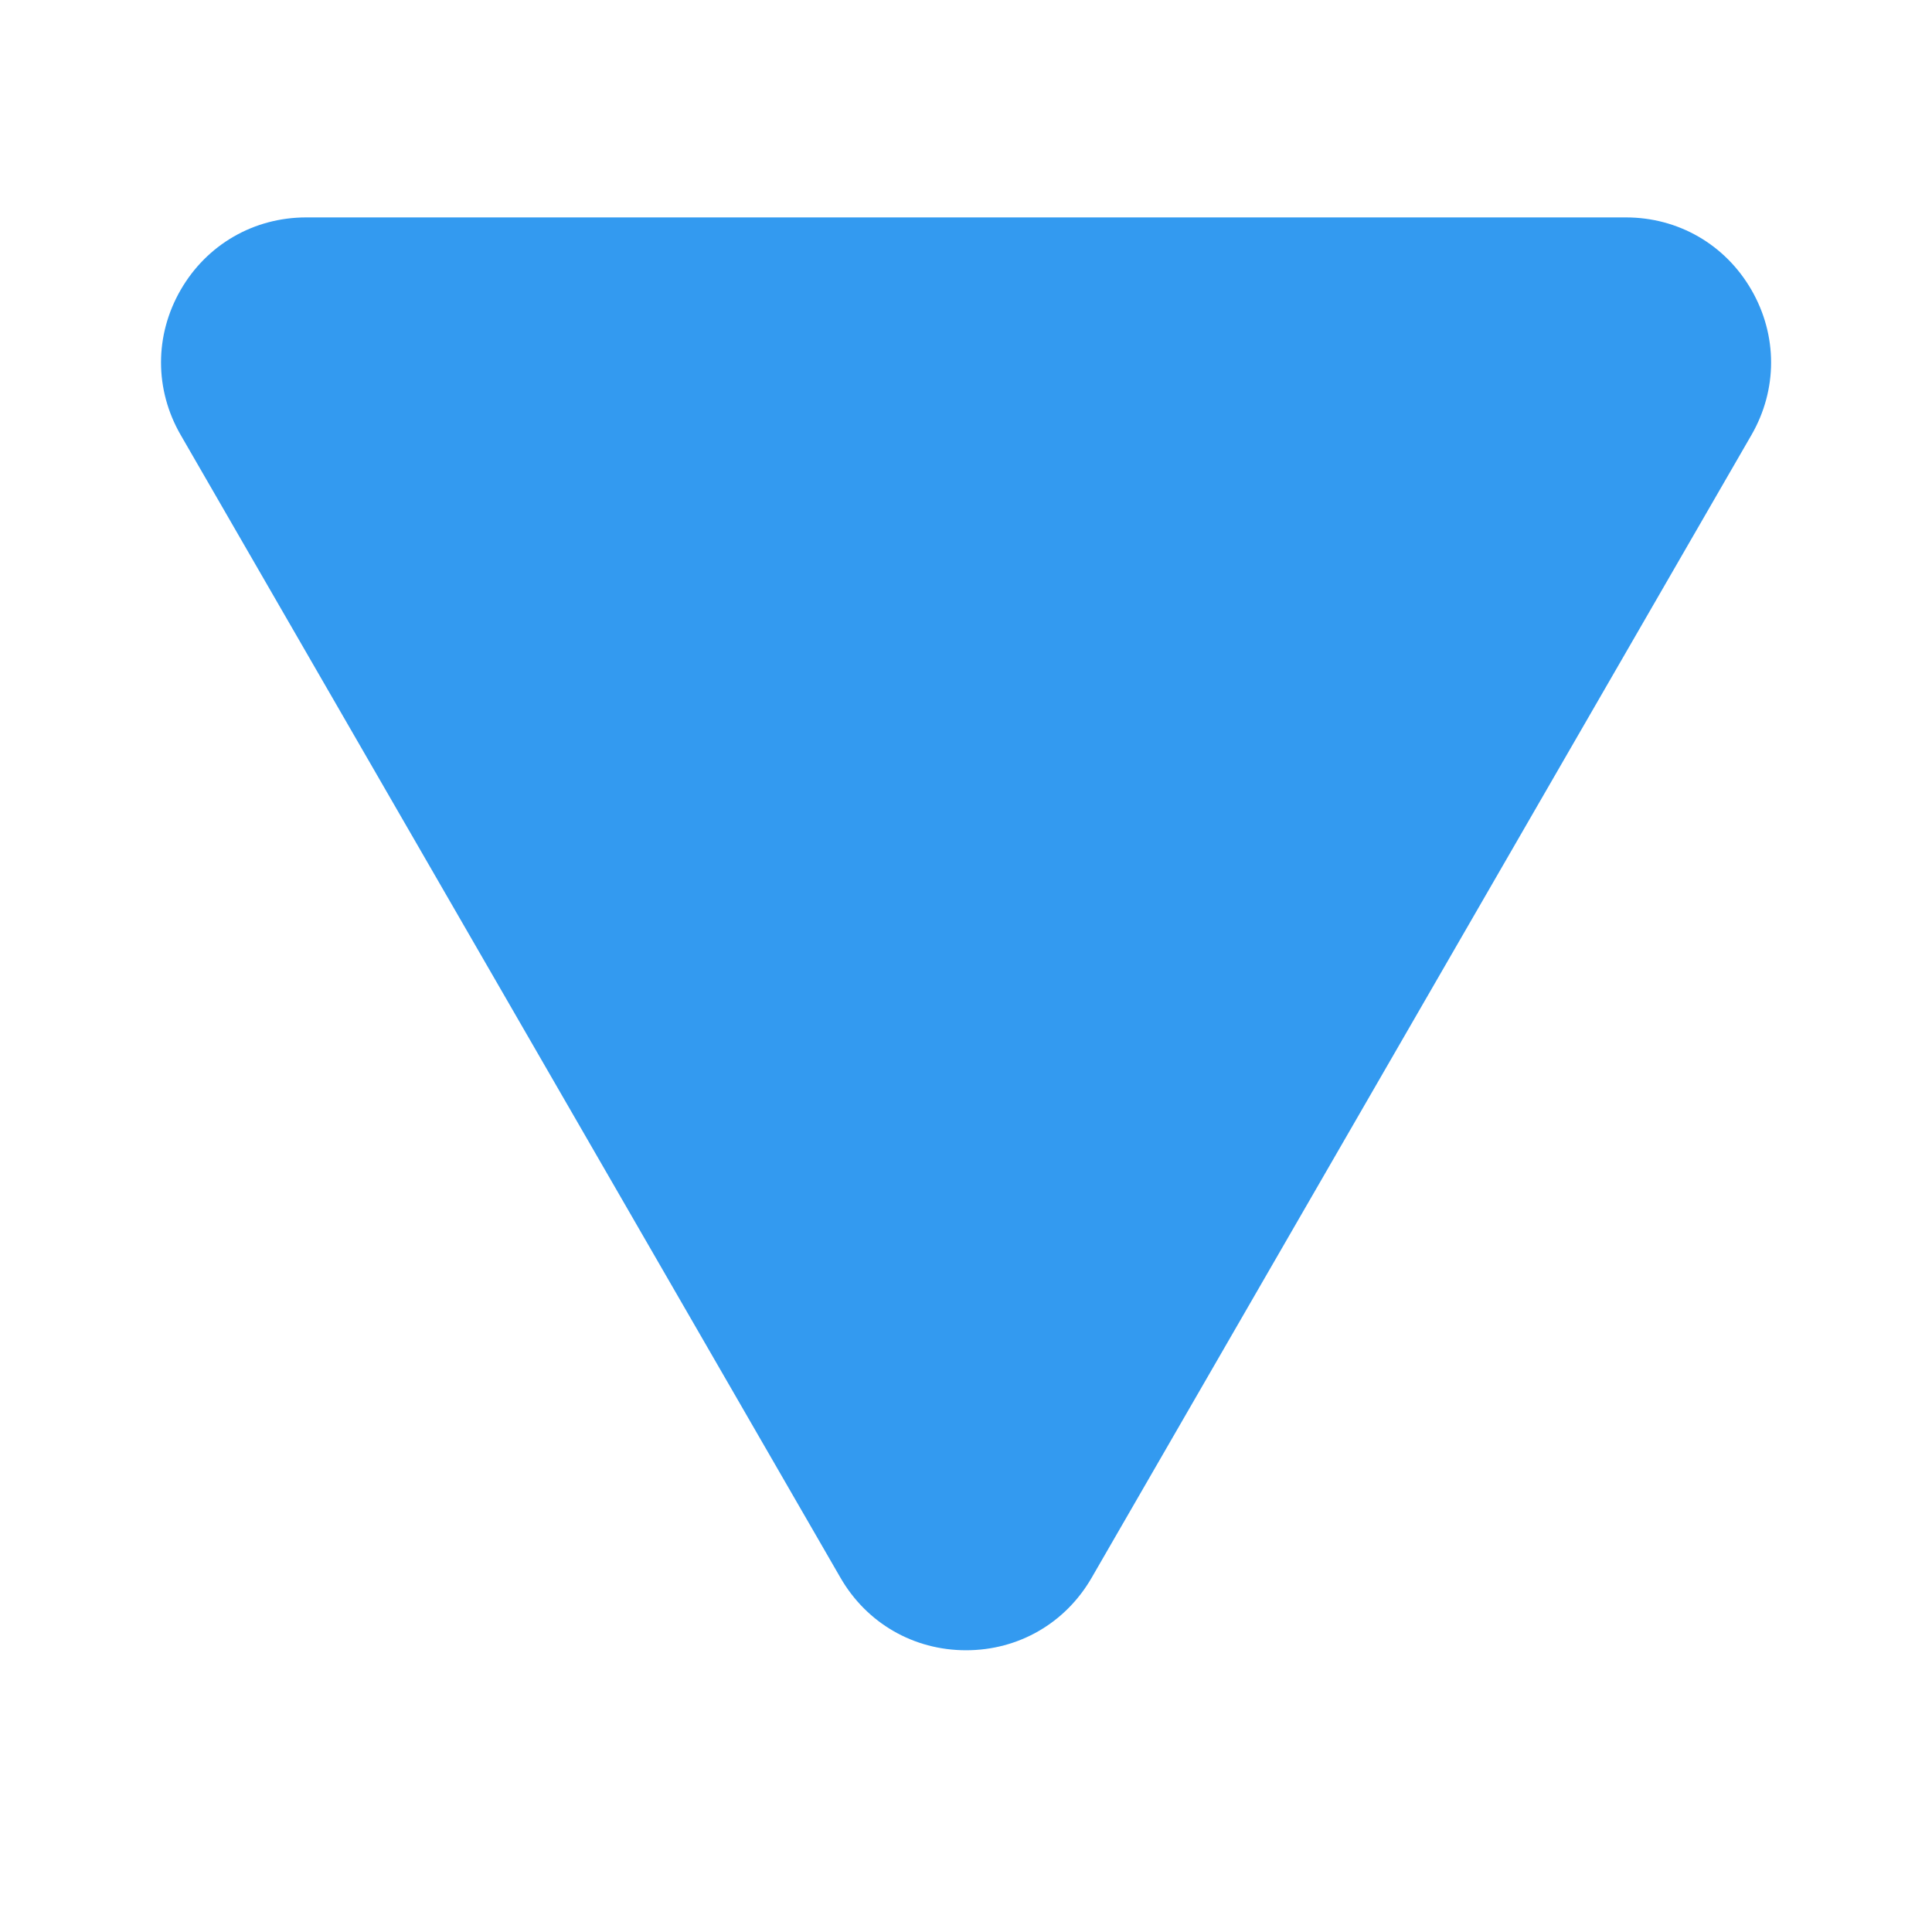 <svg version="1.1" xmlns="http://www.w3.org/2000/svg" xmlns:xlink="http://www.w3.org/1999/xlink" width="48px" height="48px" viewBox="0,0,256,256"><g fill="none" fill-rule="nonzero" stroke="none" stroke-width="1" stroke-linecap="butt" stroke-linejoin="none" stroke-miterlimit="10" stroke-dasharray="" stroke-dashoffset="0" font-family="none" font-weight="none" font-size="none" text-anchor="none" style="mix-blend-mode: normal"><g transform="translate(256,247.461) rotate(180) scale(5.333,5.333)" fill="#339af0" stroke="none" stroke-linejoin="miter"><path d="M40.394,41h-32.788c-1.303,0 -2.469,-0.674 -3.12,-1.802c-0.651,-1.128 -0.651,-2.476 0,-3.604l16.394,-28.394v0c0.651,-1.128 1.817,-1.801 3.12,-1.801c1.303,0 2.469,0.673 3.12,1.801l16.394,28.395c0.651,1.128 0.651,2.476 0,3.604c-0.651,1.128 -1.818,1.801 -3.12,1.801z"></path></g></g></svg>